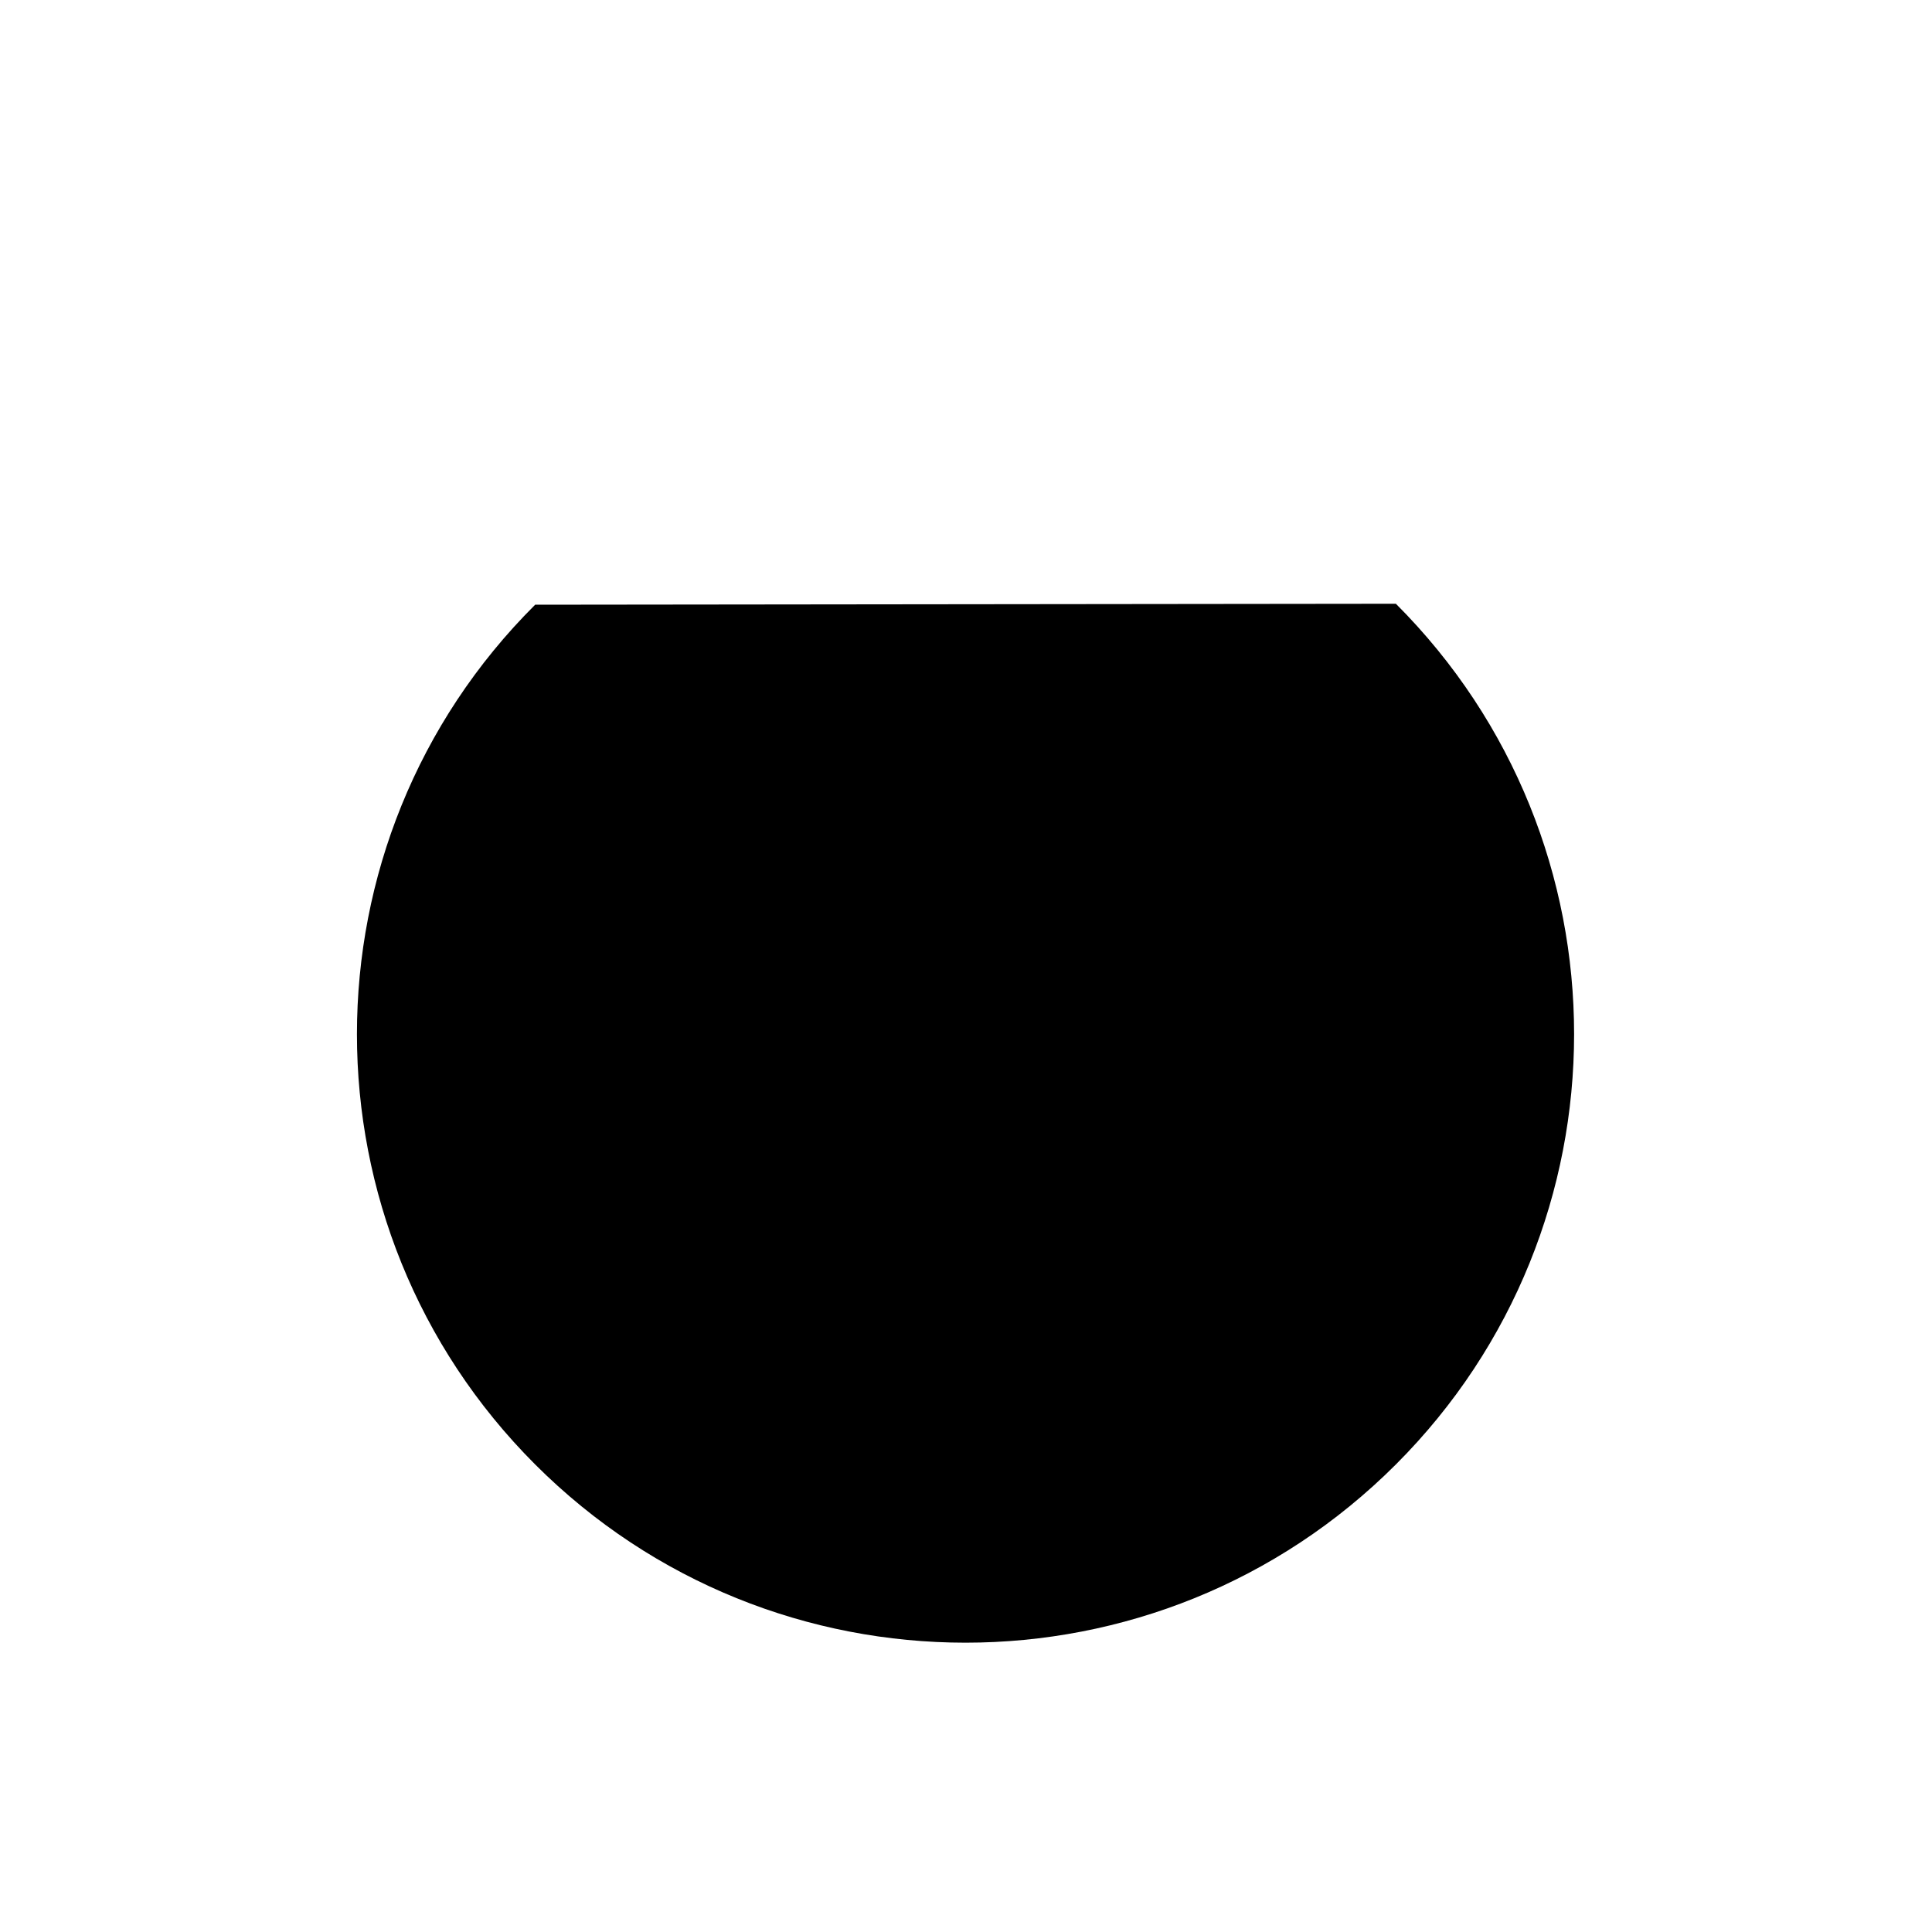 <?xml version="1.0" encoding="UTF-8"?>
<svg id="a" data-name="Layer 1" xmlns="http://www.w3.org/2000/svg" viewBox="0 0 20 20">
  <path d="m14.45,6.25c2.46,2.46,2.46,6.45,0,8.91-2.46,2.46-6.45,2.46-8.91,0-2.46-2.46-2.46-6.45,0-8.9m4.46-3.25v7"/>
</svg>